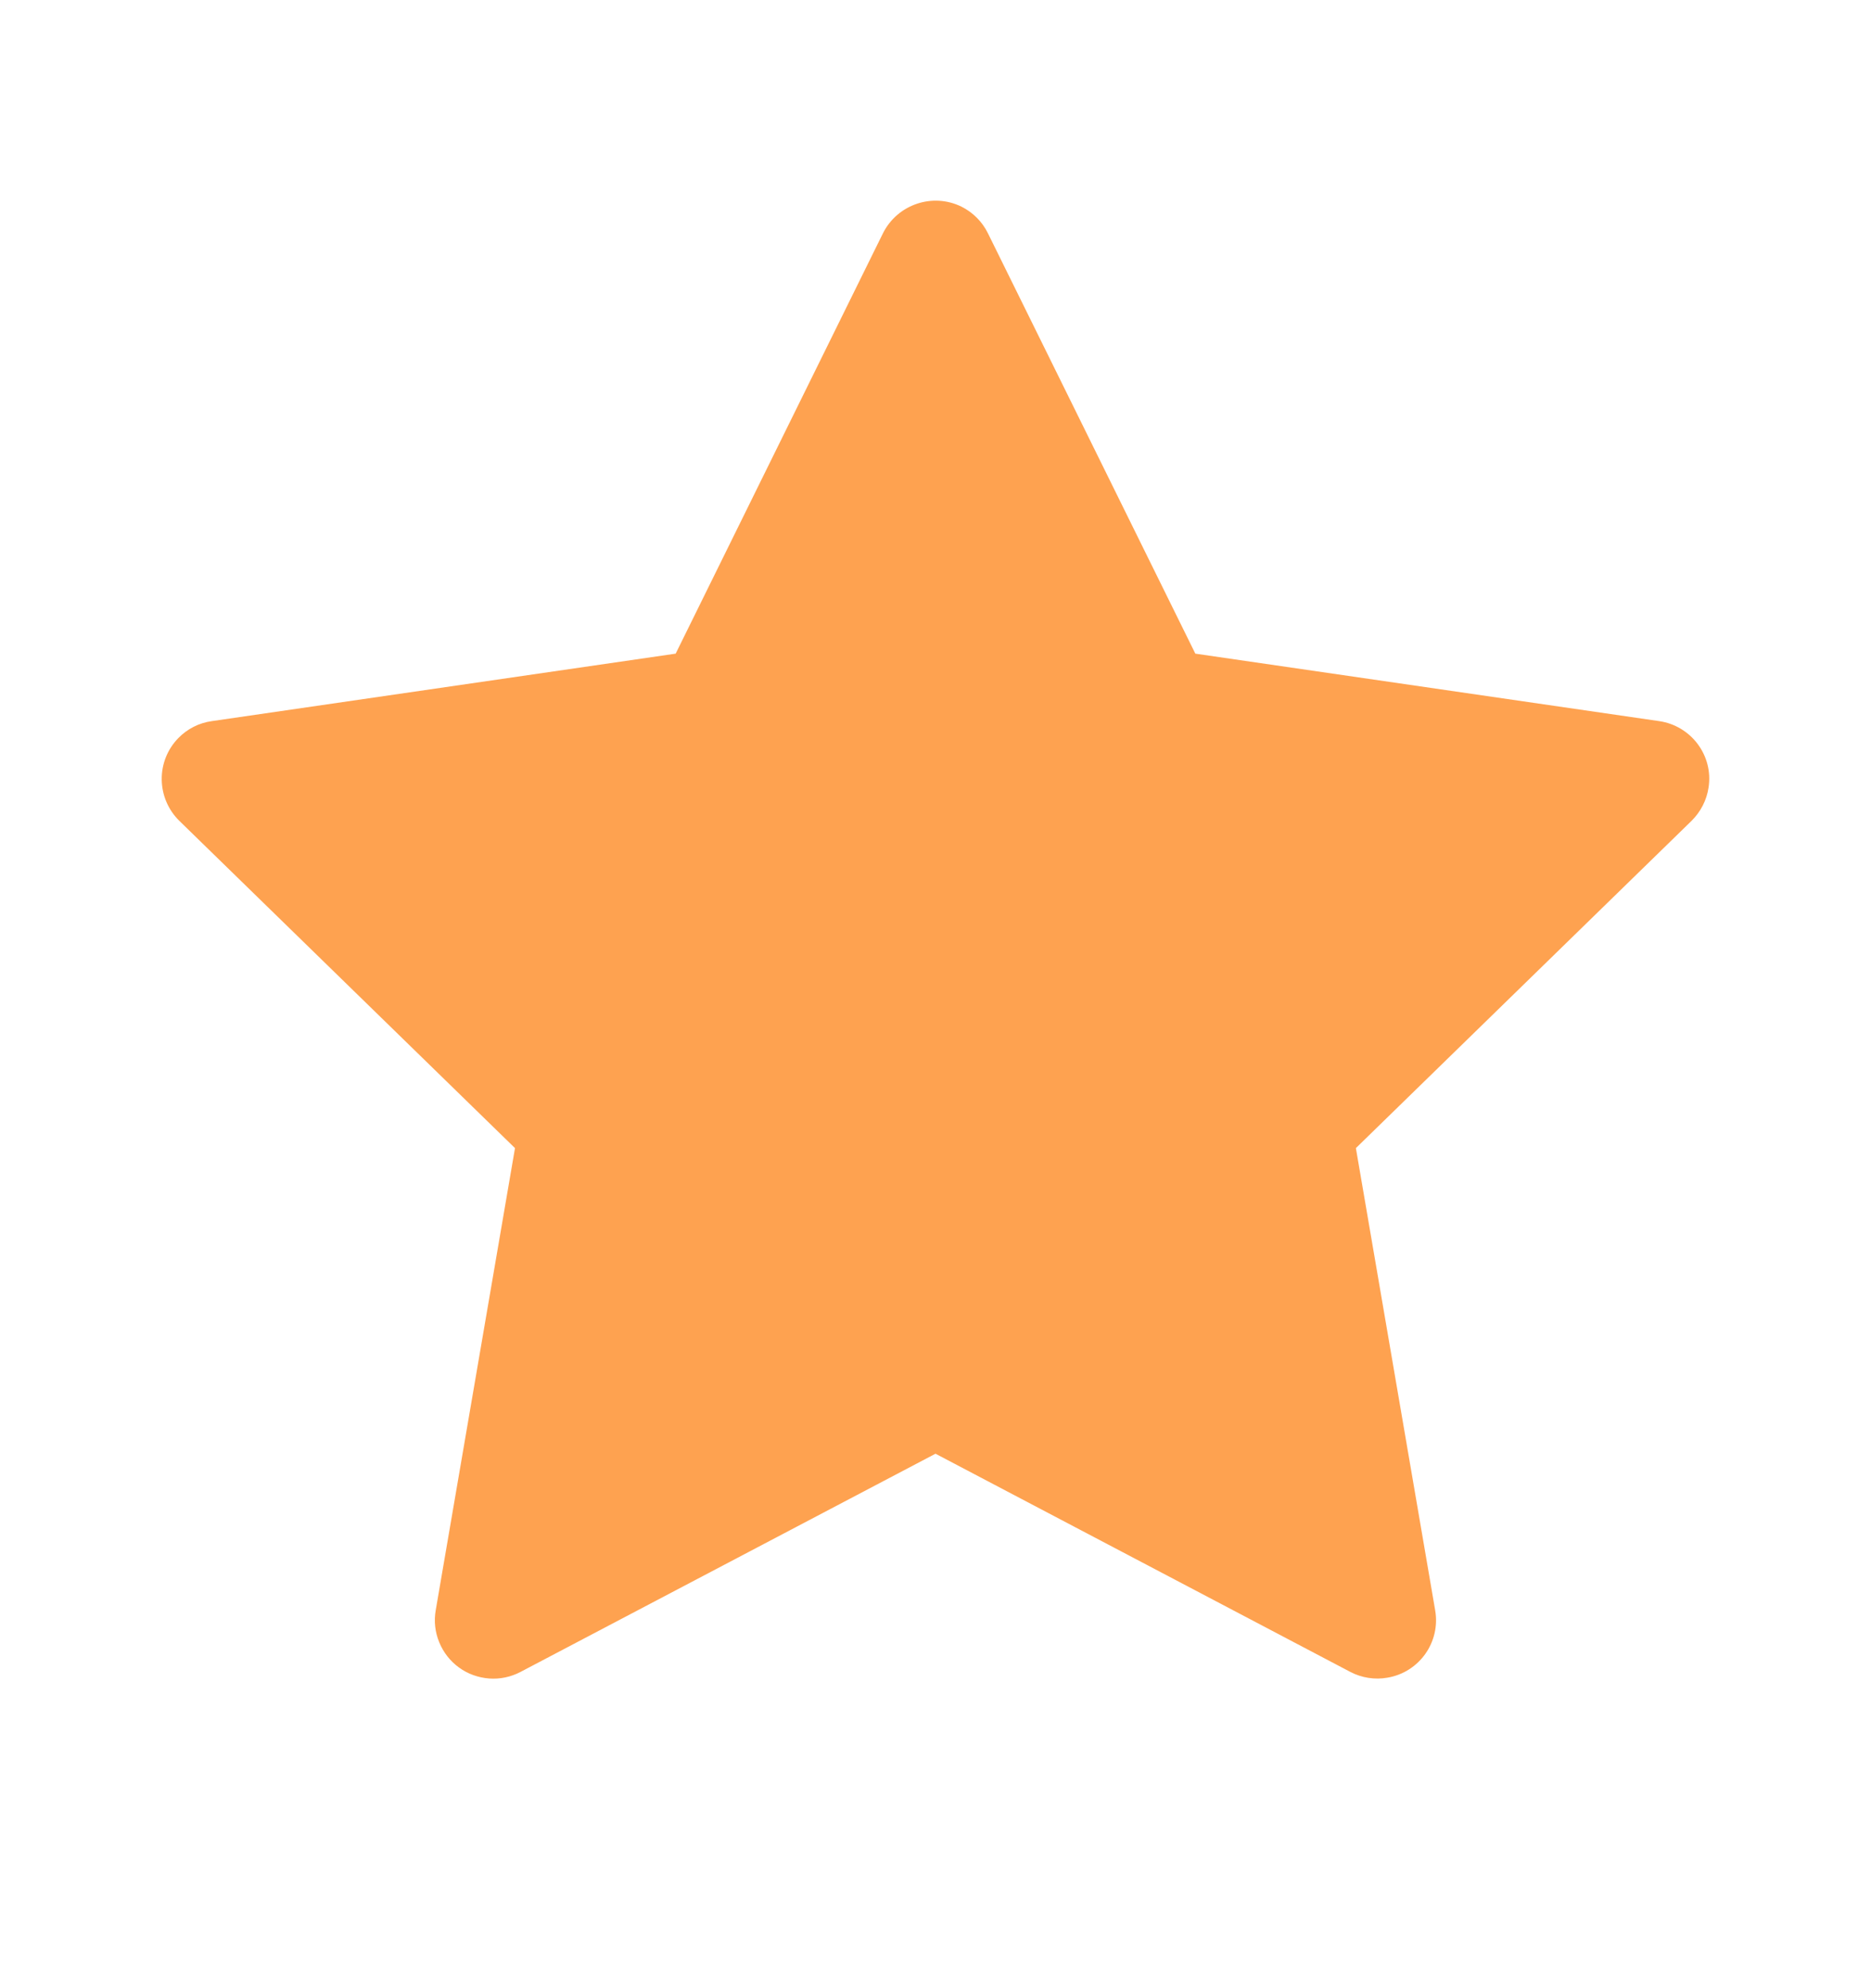 <svg width="16" height="17" viewBox="0 0 16 17" fill="none" xmlns="http://www.w3.org/2000/svg">
<path d="M14.189 6.166L10.222 5.589L8.448 1.994C8.4 1.896 8.32 1.816 8.222 1.767C7.975 1.646 7.675 1.747 7.551 1.994L5.778 5.589L1.811 6.166C1.701 6.181 1.601 6.233 1.525 6.311C1.432 6.406 1.381 6.534 1.383 6.667C1.385 6.8 1.439 6.926 1.534 7.019L4.404 9.817L3.726 13.769C3.71 13.861 3.72 13.955 3.756 14.042C3.791 14.128 3.849 14.203 3.925 14.258C4 14.313 4.09 14.345 4.183 14.352C4.276 14.359 4.369 14.339 4.451 14.296L8 12.43L11.548 14.296C11.645 14.347 11.758 14.364 11.865 14.345C12.137 14.299 12.32 14.041 12.273 13.769L11.595 9.817L14.465 7.019C14.543 6.942 14.595 6.842 14.611 6.733C14.653 6.46 14.462 6.206 14.189 6.166Z" fill="#FEA250"/>
</svg>
